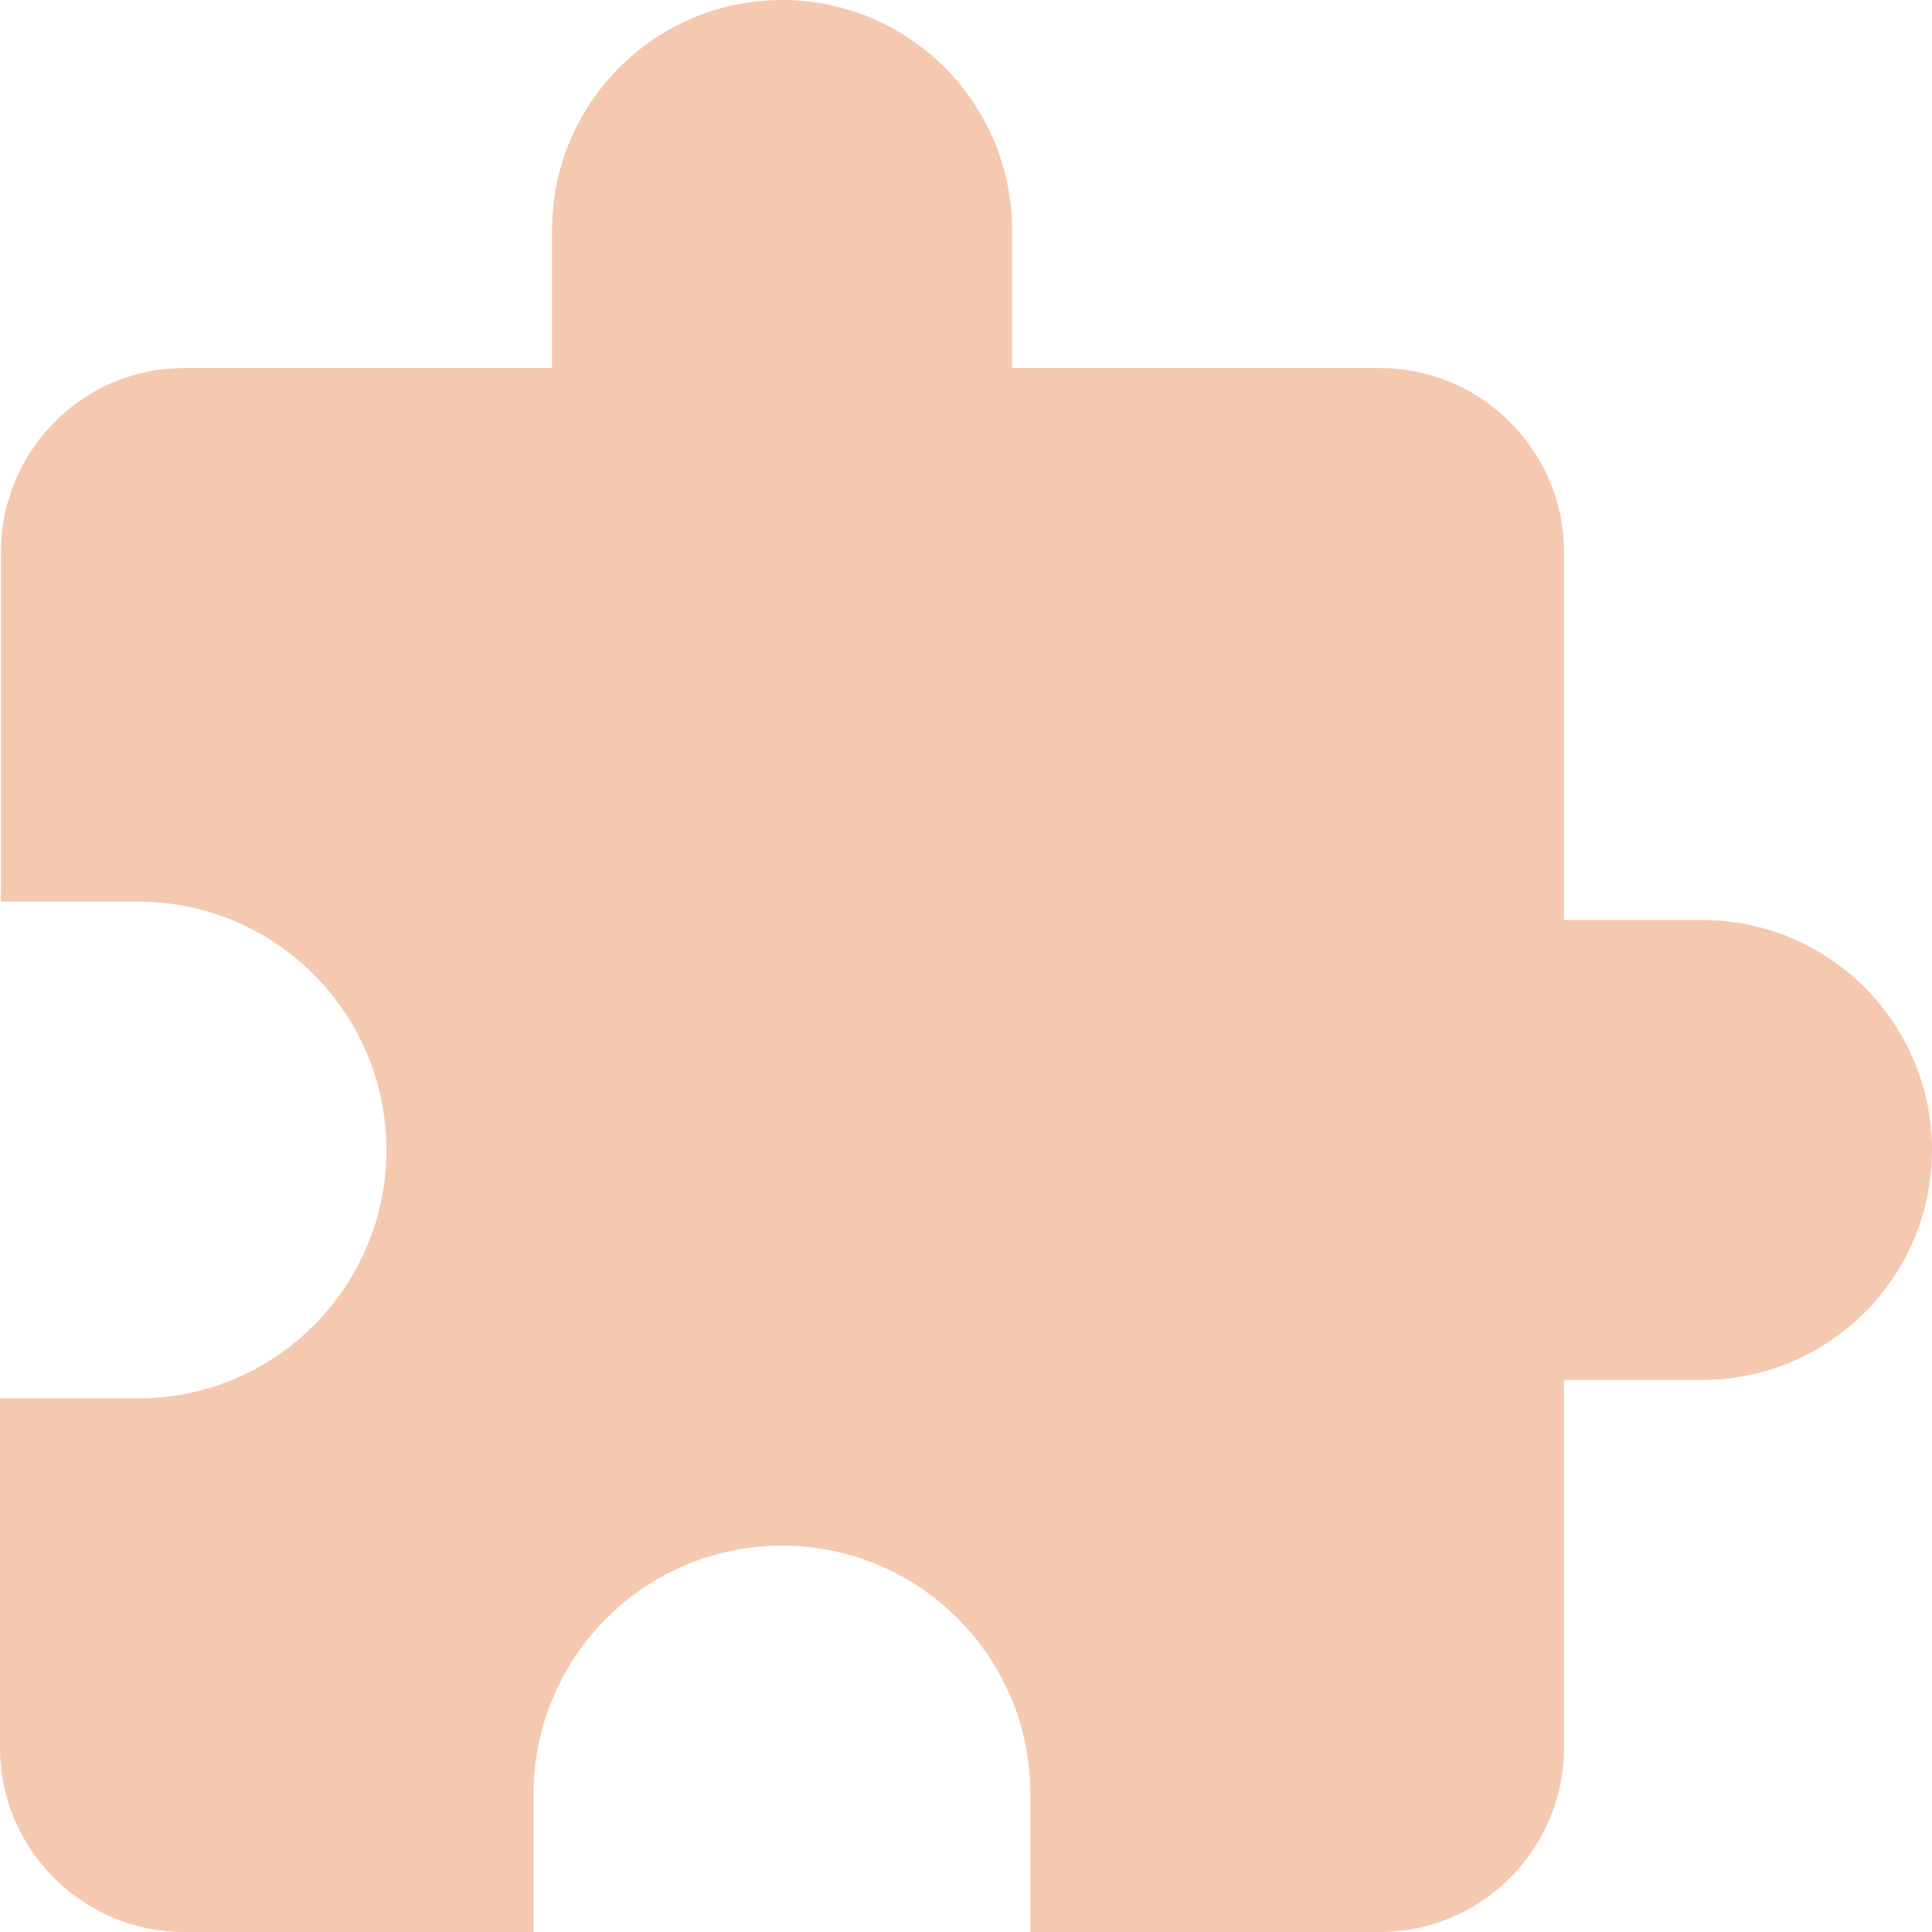 <svg width="33" height="33" viewBox="0 0 33 33" fill="none" xmlns="http://www.w3.org/2000/svg">
<path d="M29.071 15.714H26.714V9.429C26.714 7.7 25.3 6.286 23.571 6.286H17.286V3.929C17.286 1.76 15.526 0 13.357 0C11.189 0 9.429 1.76 9.429 3.929V6.286H3.143C1.414 6.286 0.016 7.7 0.016 9.429V15.4H2.357C4.699 15.4 6.6 17.301 6.6 19.643C6.6 21.984 4.699 23.886 2.357 23.886H0V29.857C0 31.586 1.414 33 3.143 33H9.114V30.643C9.114 28.301 11.016 26.4 13.357 26.4C15.699 26.4 17.6 28.301 17.6 30.643V33H23.571C25.3 33 26.714 31.586 26.714 29.857V23.571H29.071C31.24 23.571 33 21.811 33 19.643C33 17.474 31.24 15.714 29.071 15.714Z" fill="#F5C9B0"/>
</svg>
